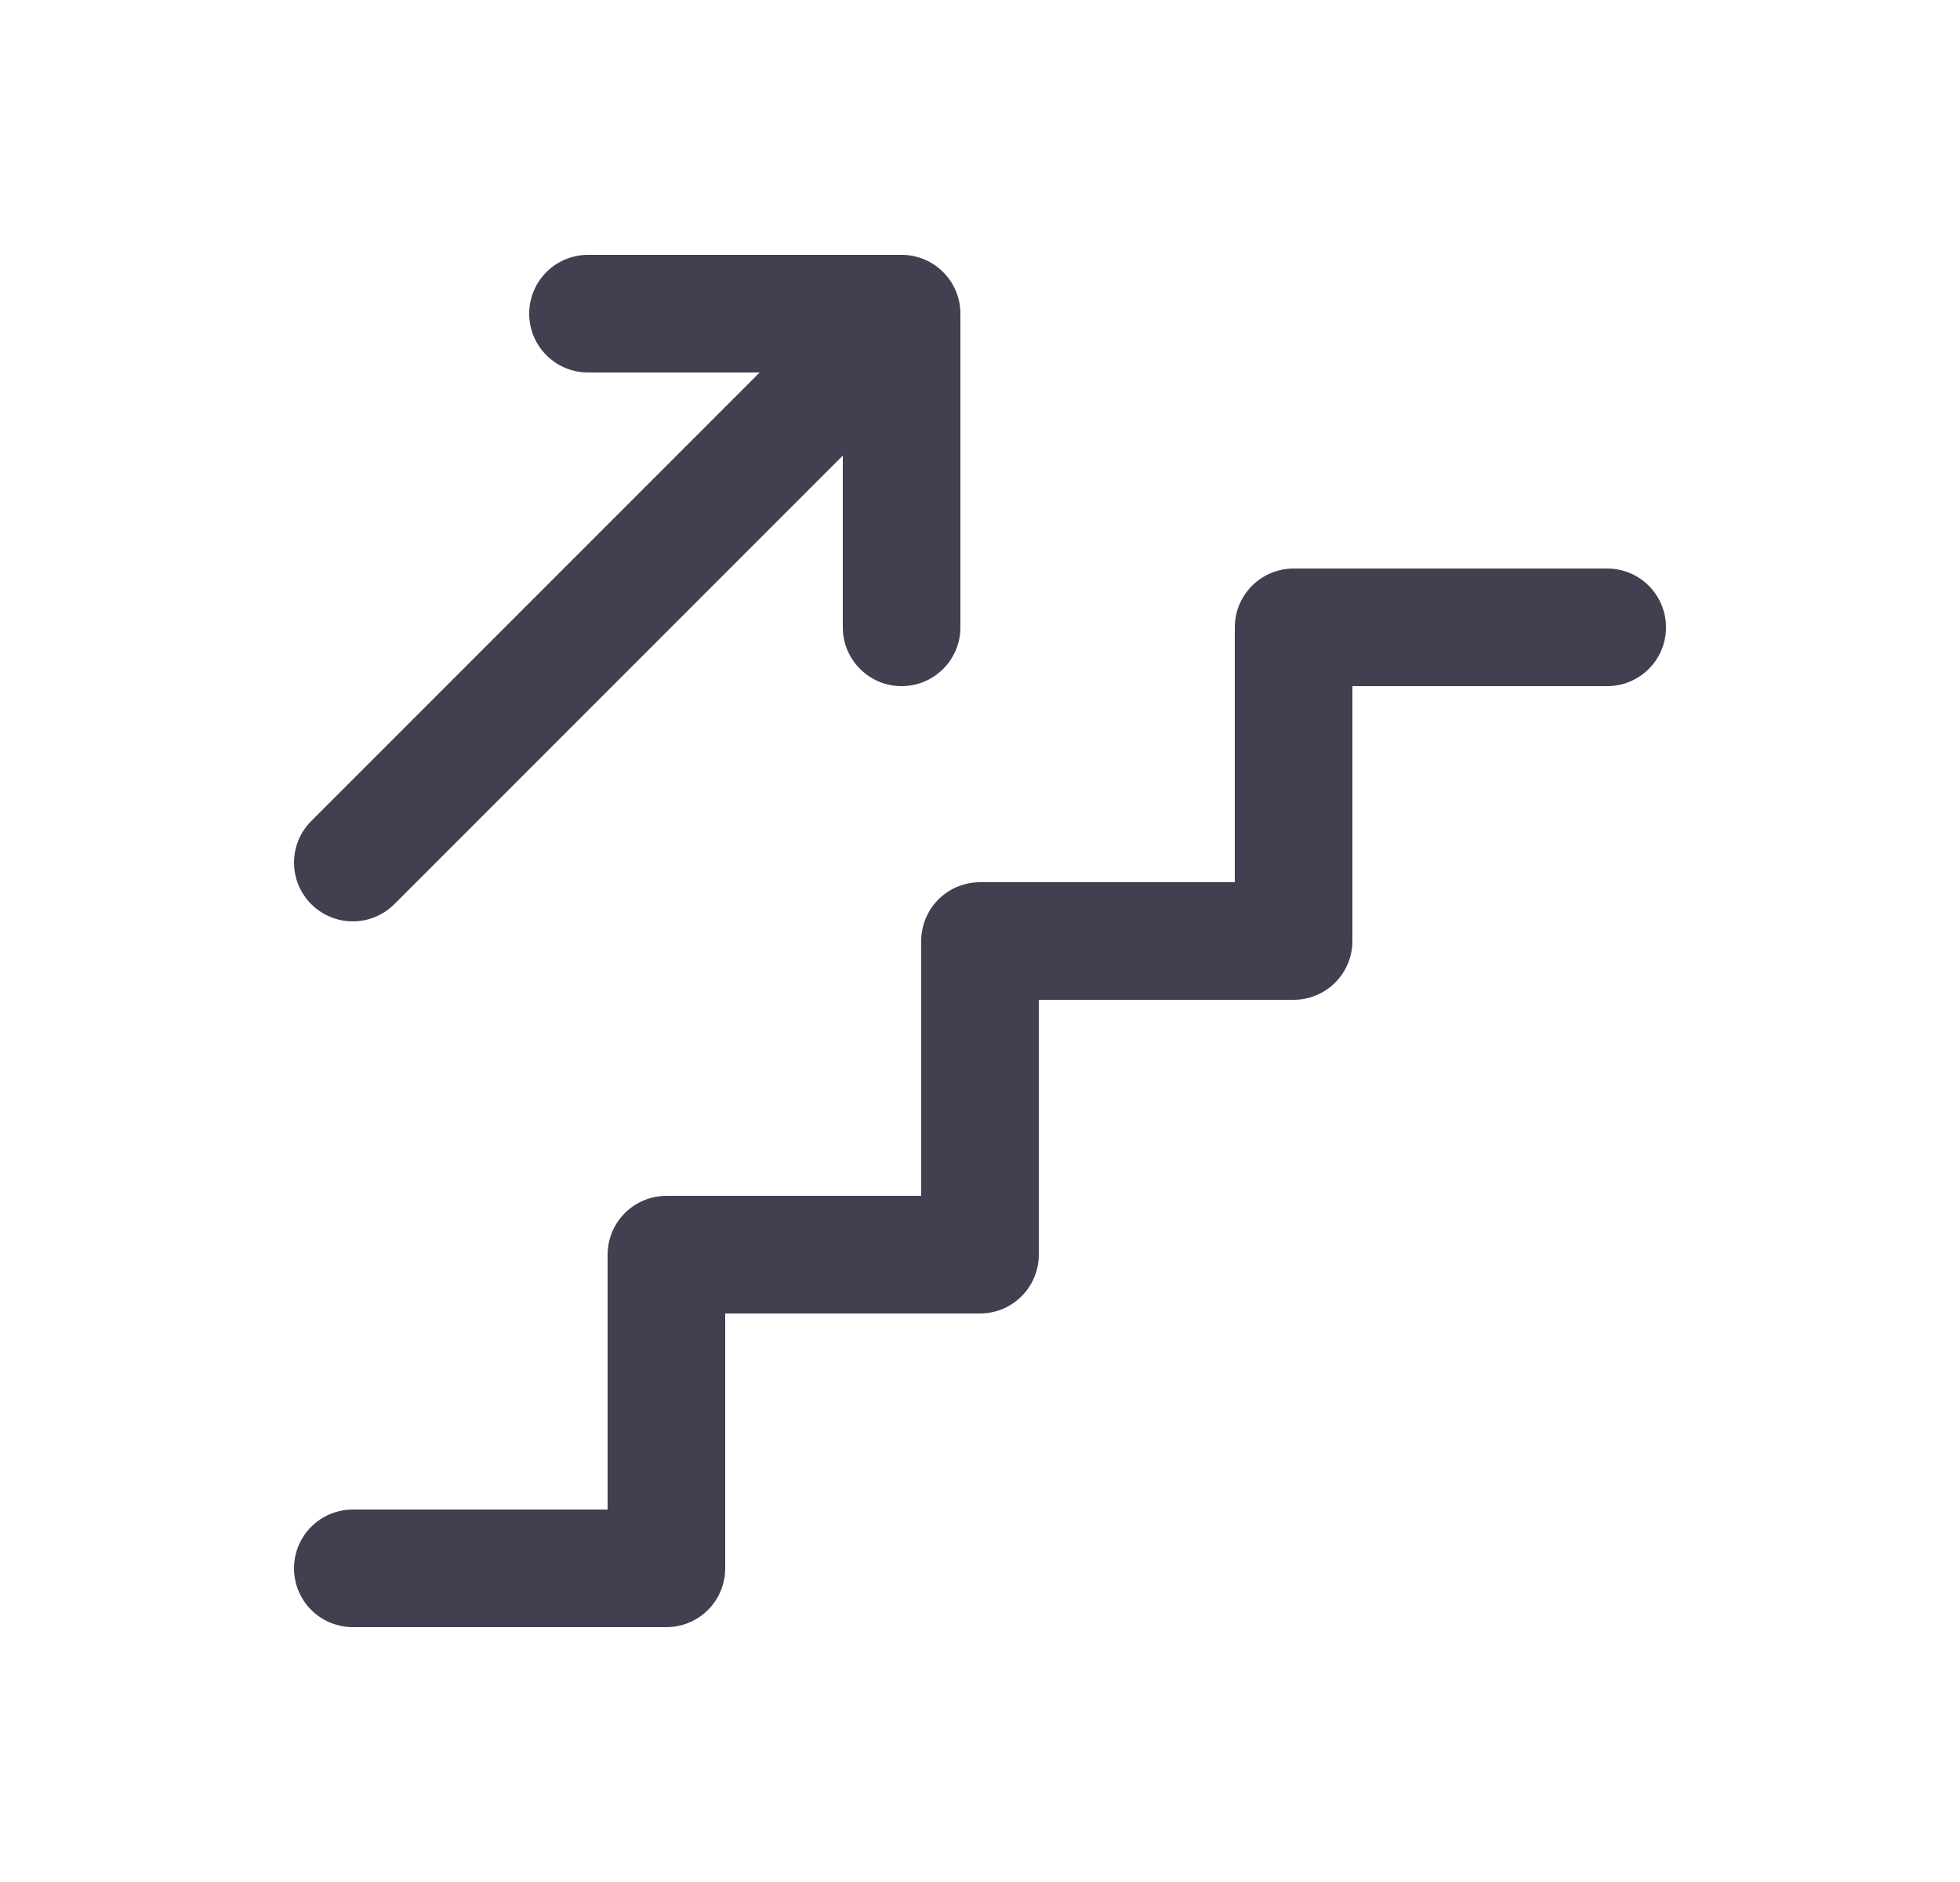 <svg width="25" height="24" viewBox="0 0 25 24" fill="none" xmlns="http://www.w3.org/2000/svg">
<path d="M4.5 20H8.5V16H12.5V12H16.5V8H20.5" stroke="#2F2B3D" stroke-opacity="0.9" stroke-width="1.5" stroke-linecap="round" stroke-linejoin="round"/>
<path d="M3.97 10.47C3.677 10.763 3.677 11.237 3.97 11.53C4.263 11.823 4.737 11.823 5.03 11.53L3.97 10.47ZM11.5 4H12.25C12.25 3.697 12.067 3.423 11.787 3.307C11.507 3.191 11.184 3.255 10.97 3.47L11.5 4ZM10.75 8C10.75 8.414 11.086 8.75 11.5 8.75C11.914 8.75 12.25 8.414 12.25 8H10.75ZM7.5 3.25C7.086 3.25 6.75 3.586 6.75 4C6.75 4.414 7.086 4.75 7.5 4.75V3.25ZM11.5 4.75C11.914 4.75 12.25 4.414 12.25 4C12.25 3.586 11.914 3.25 11.5 3.25V4.75ZM5.03 11.53L12.03 4.53L10.97 3.47L3.97 10.47L5.03 11.53ZM10.75 4V8H12.25V4H10.75ZM7.5 4.75H11.5V3.25H7.5V4.75Z" fill="#2F2B3D" fill-opacity="0.9"/>
</svg>
